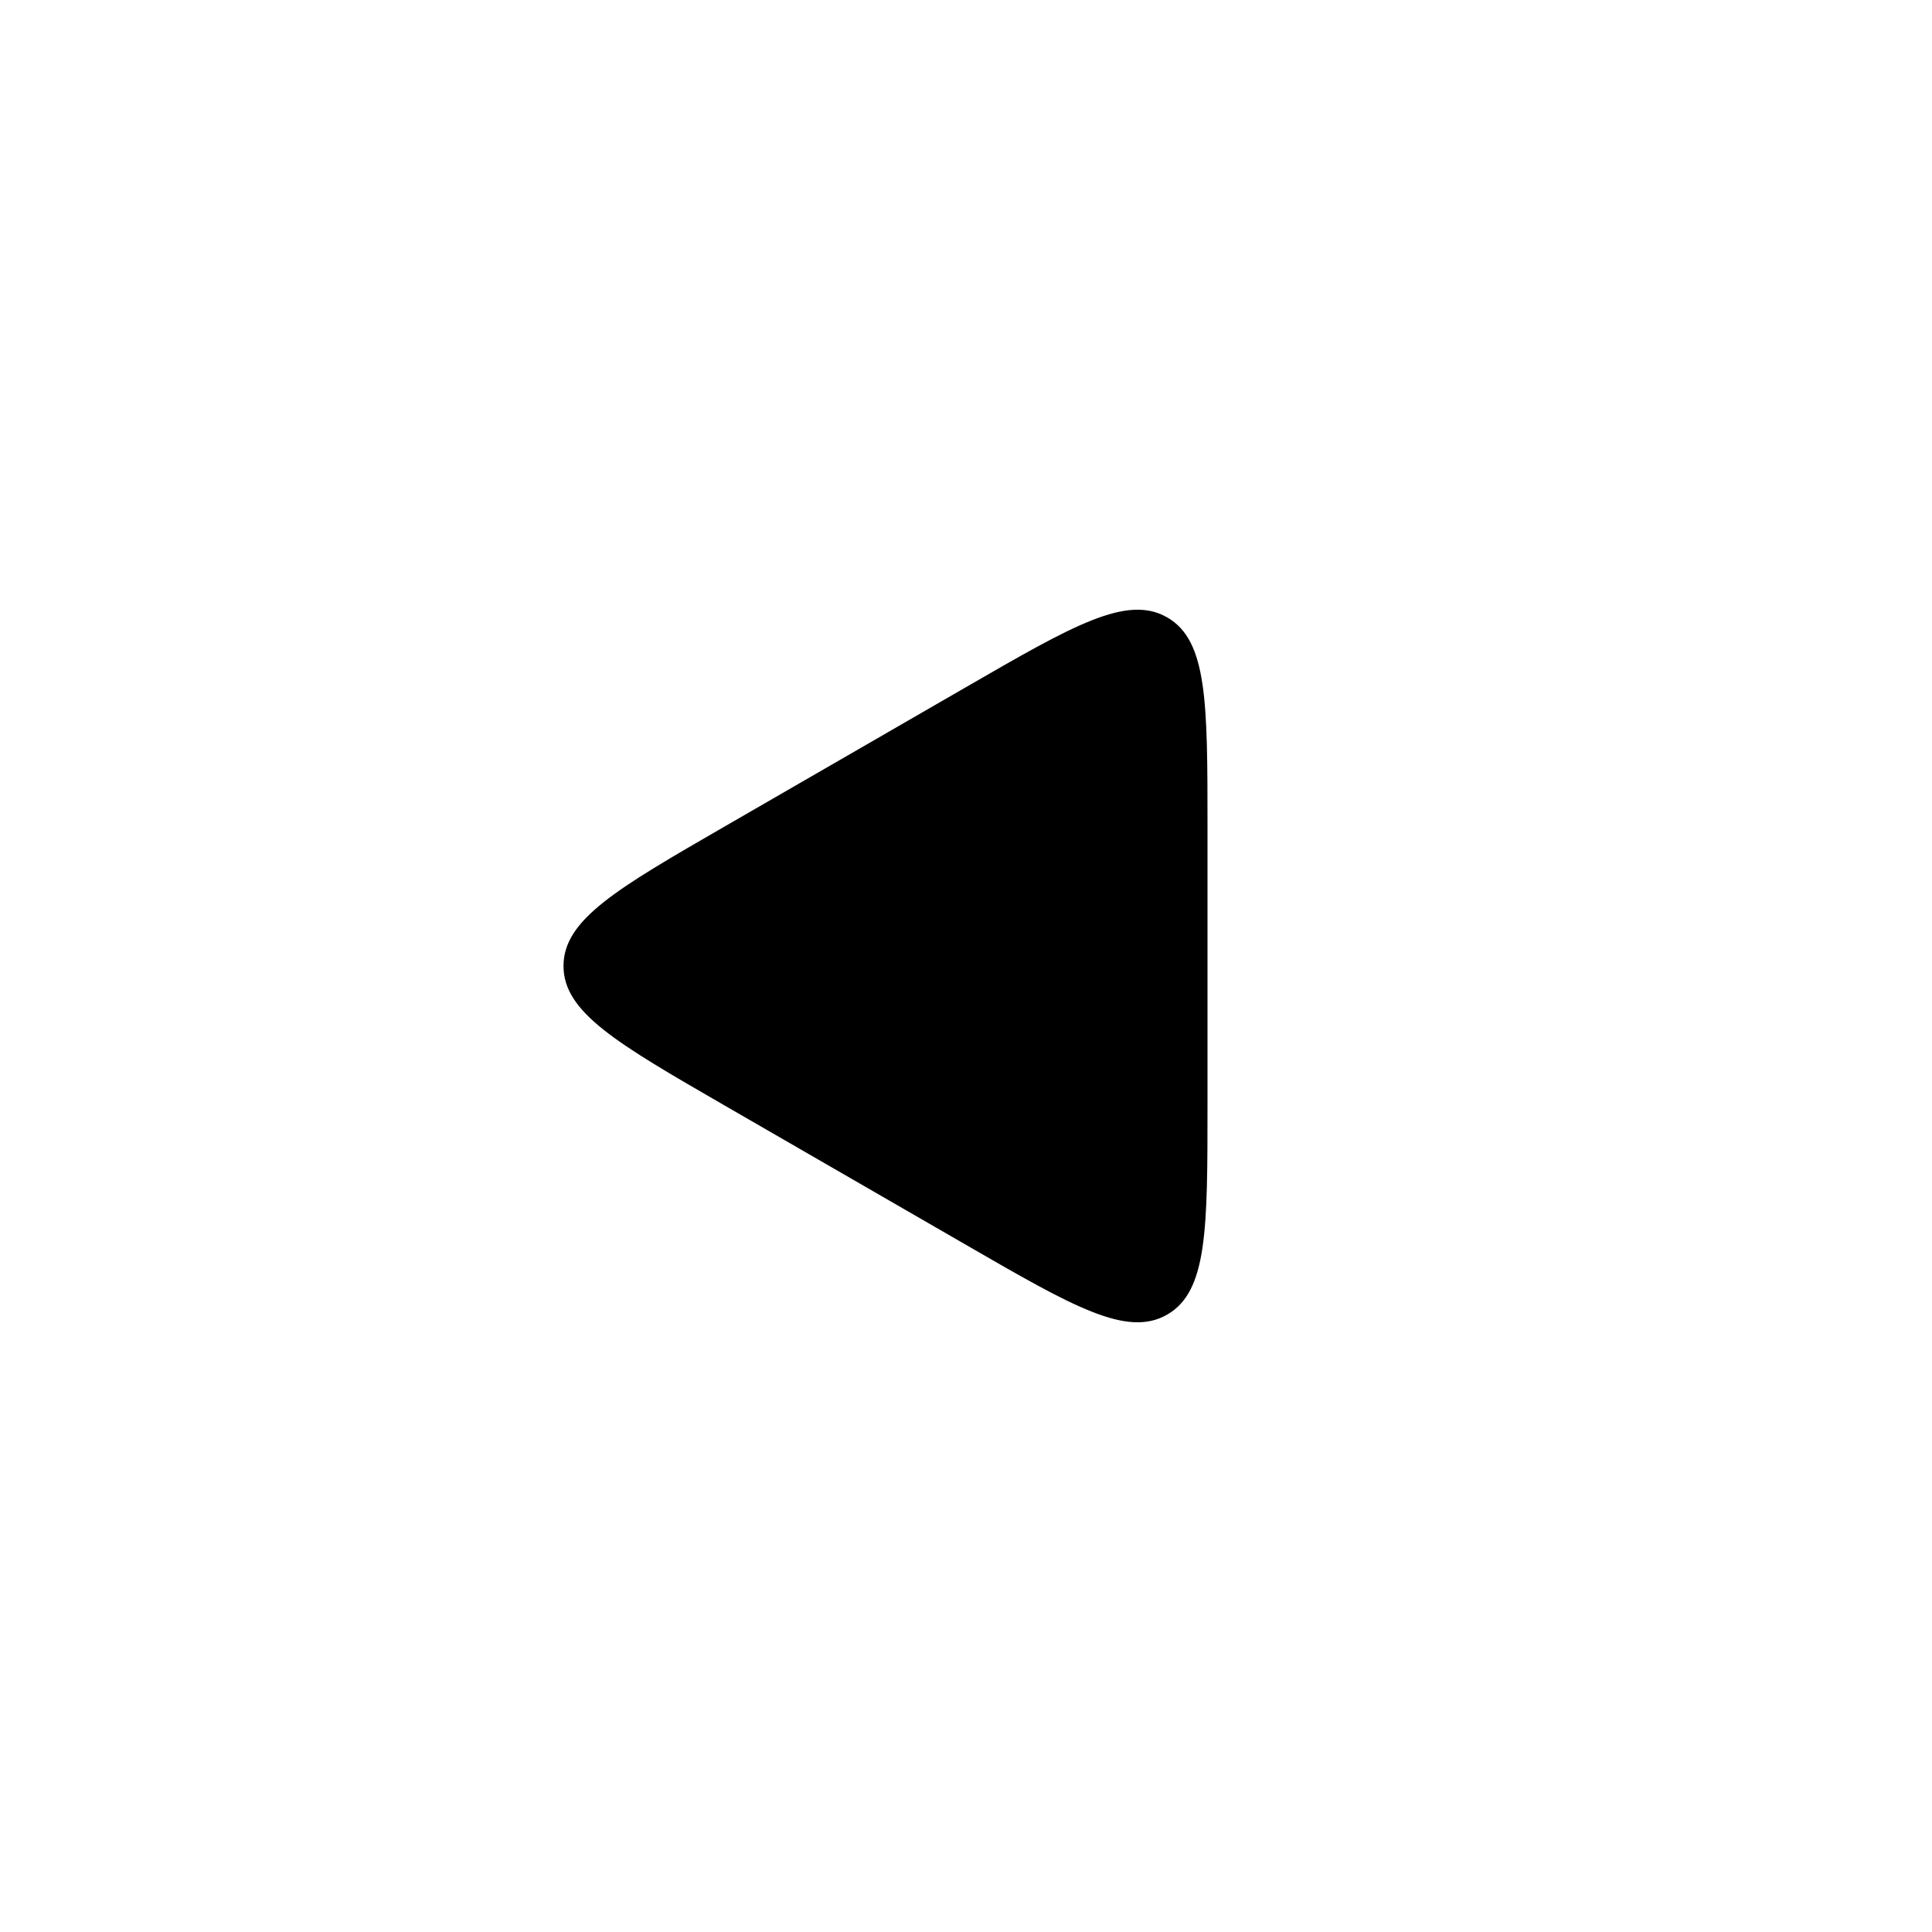 <svg width="24" height="24" viewBox="0 0 24 24" fill="none" xmlns="http://www.w3.org/2000/svg">
<path d="M9 13.732C7.667 12.962 7 12.577 7 12C7 11.422 7.667 11.038 9 10.268L12 8.536C13.333 7.766 14 7.381 14.5 7.67C15 7.958 15 8.728 15 10.268V13.732C15 15.271 15 16.041 14.5 16.33C14 16.619 13.333 16.234 12 15.464L9 13.732Z" fill="currentColor"/>
</svg>
